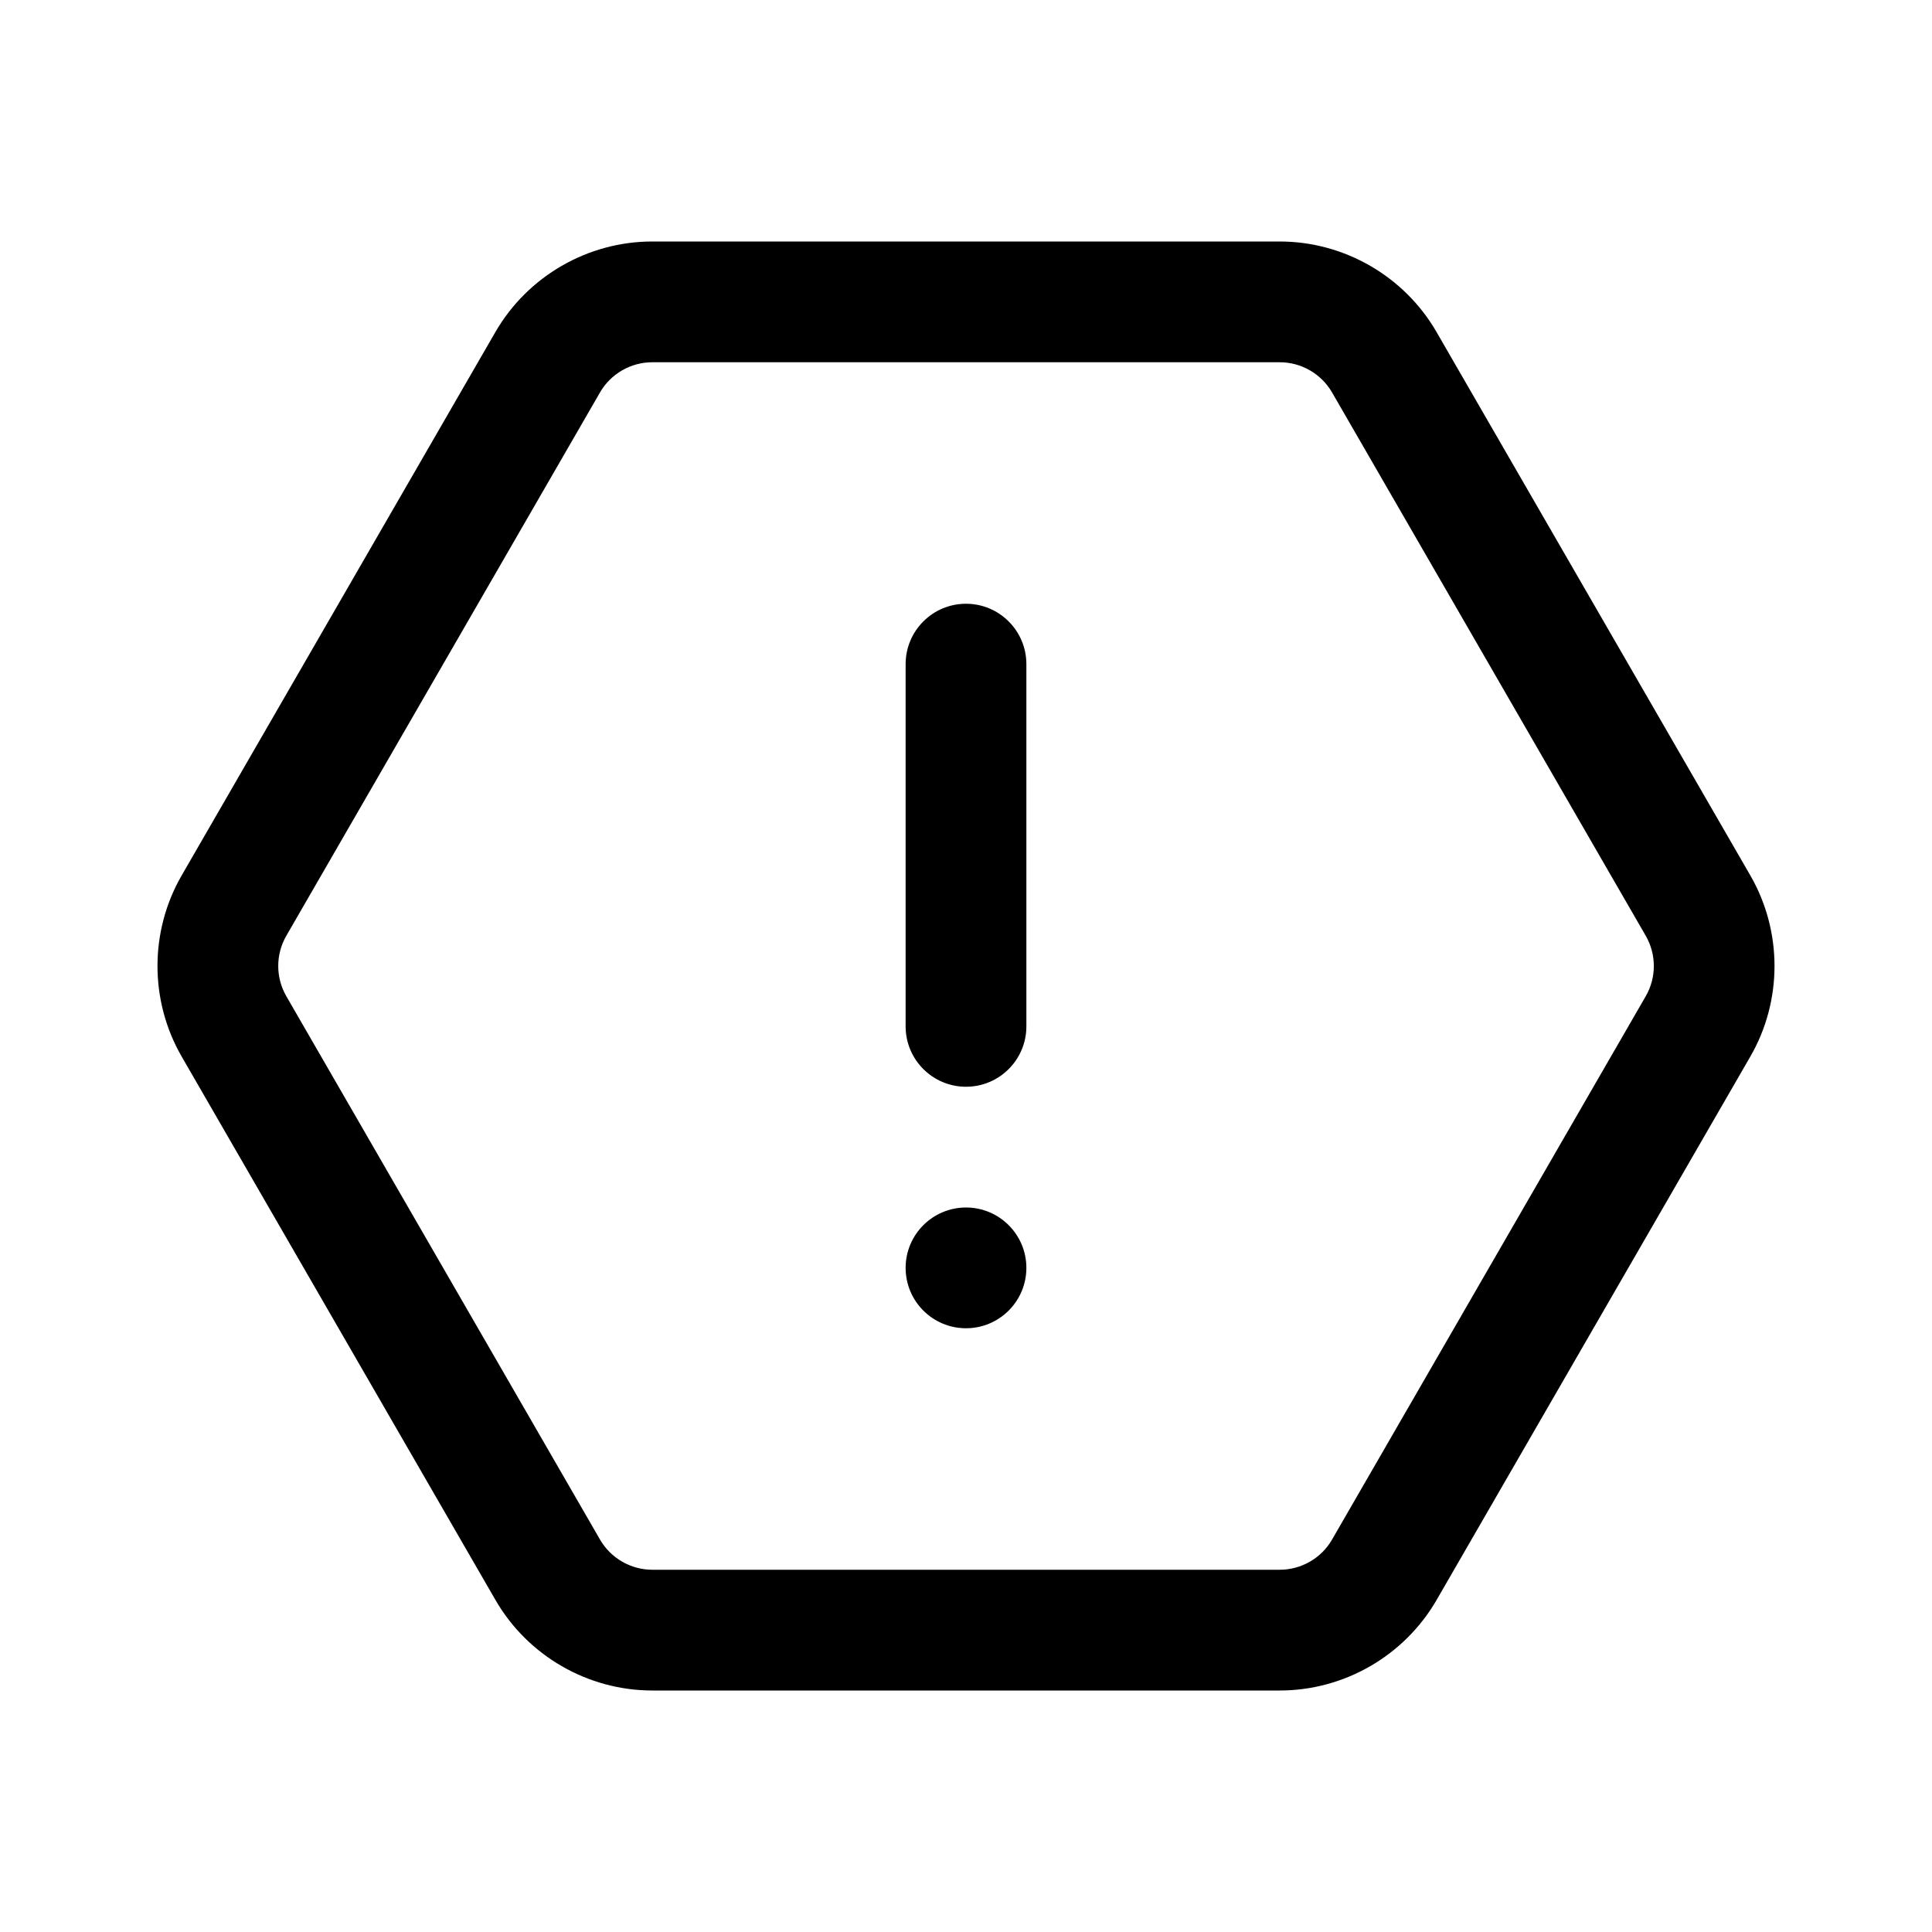 <svg width="32" height="32" viewBox="0 0 32 32" fill="none" xmlns="http://www.w3.org/2000/svg">
<path d="M28.991 14.5L23.794 5.5C23.26 4.575 22.264 4 21.196 4H10.803C9.735 4 8.74 4.575 8.205 5.5L3.009 14.5C2.475 15.425 2.475 16.574 3.009 17.5L8.206 26.5C8.74 27.425 9.736 28 10.804 28H21.197C22.265 28 23.26 27.425 23.795 26.5L28.991 17.5C29.525 16.575 29.525 15.426 28.991 14.5ZM27.259 16.5L22.063 25.5C21.885 25.809 21.553 26 21.197 26H10.804C10.448 26 10.116 25.808 9.938 25.5L4.742 16.5C4.564 16.191 4.564 15.808 4.742 15.5L9.938 6.5C10.116 6.191 10.448 6 10.804 6H21.197C21.553 6 21.885 6.192 22.063 6.5L27.259 15.5C27.437 15.809 27.437 16.192 27.259 16.5Z" fill="black"/>
<path d="M16 10C15.448 10 15 10.448 15 11V17C15 17.552 15.448 18 16 18C16.552 18 17 17.552 17 17V11C17 10.448 16.552 10 16 10Z" fill="black"/>
<path d="M16 22C16.552 22 17 21.552 17 21C17 20.448 16.552 20 16 20C15.448 20 15 20.448 15 21C15 21.552 15.448 22 16 22Z" fill="black"/>
</svg>
